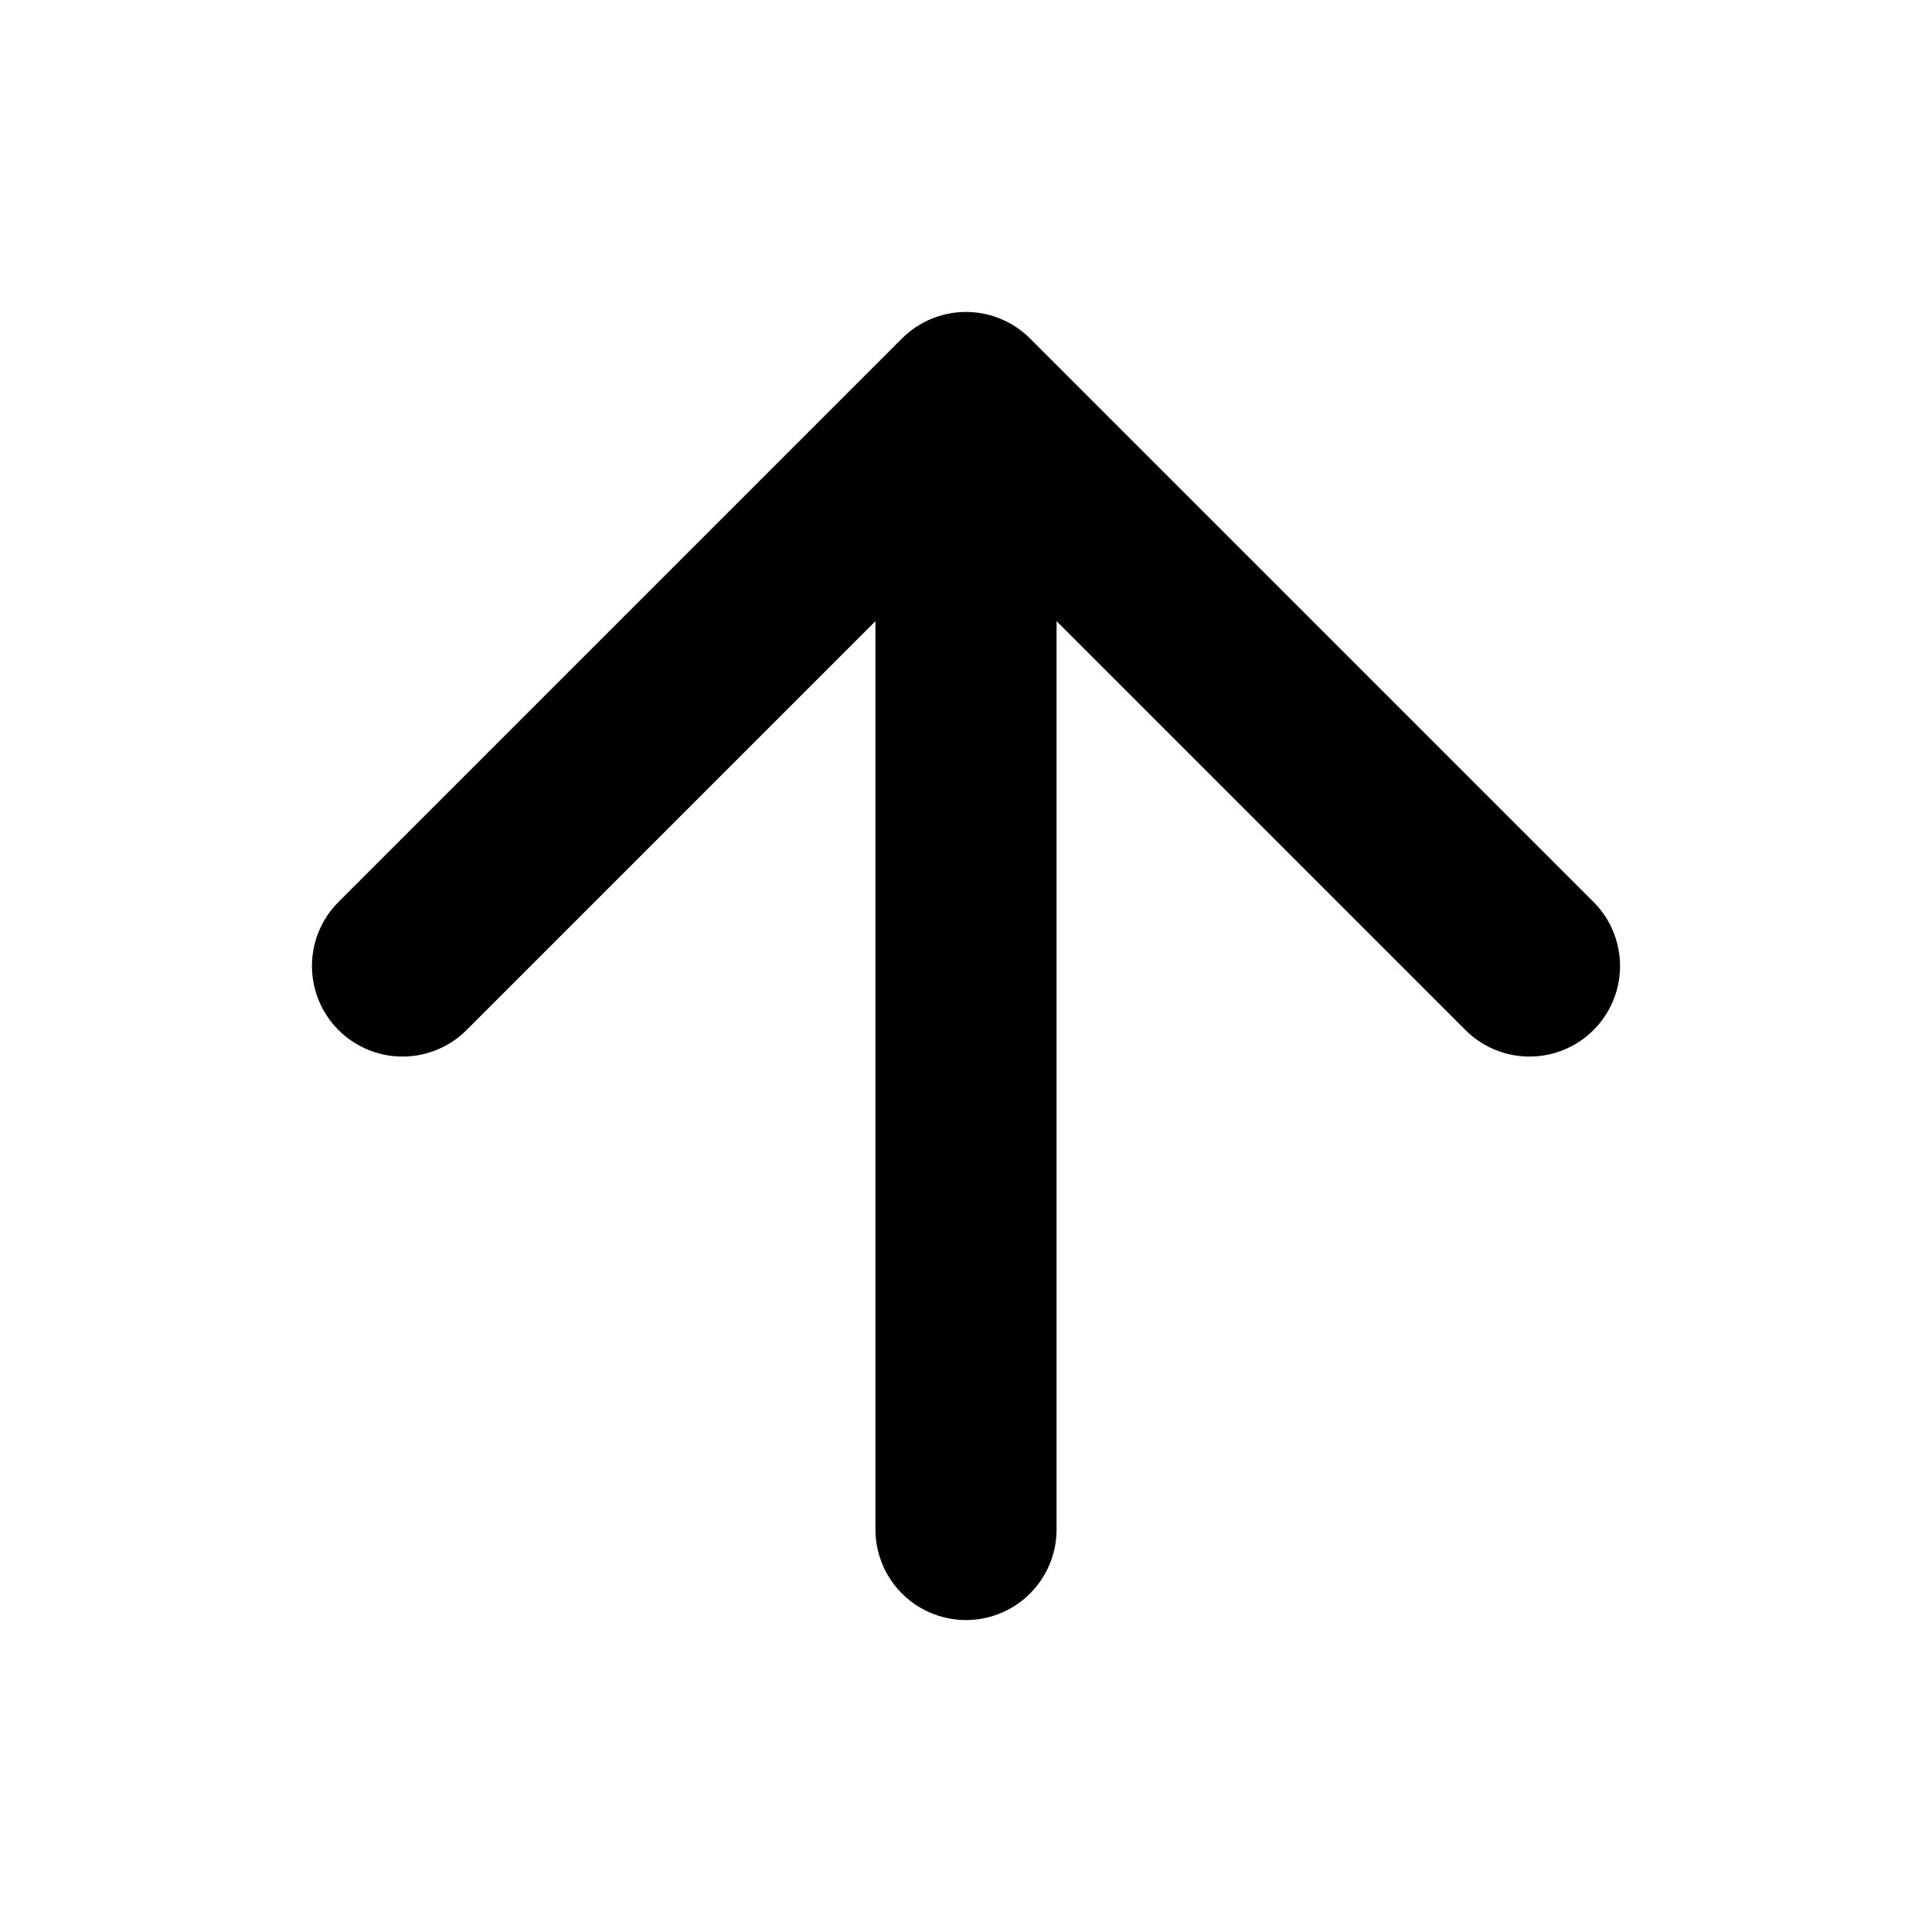 <svg width="32" height="32" viewBox="0 0 32 32" fill="none" xmlns="http://www.w3.org/2000/svg">
<path d="M16 25.333V6.667M16 6.667L6.667 16M16 6.667L25.333 16" stroke="currentColor" stroke-width="3" stroke-linecap="round" stroke-linejoin="round"/>
</svg>
